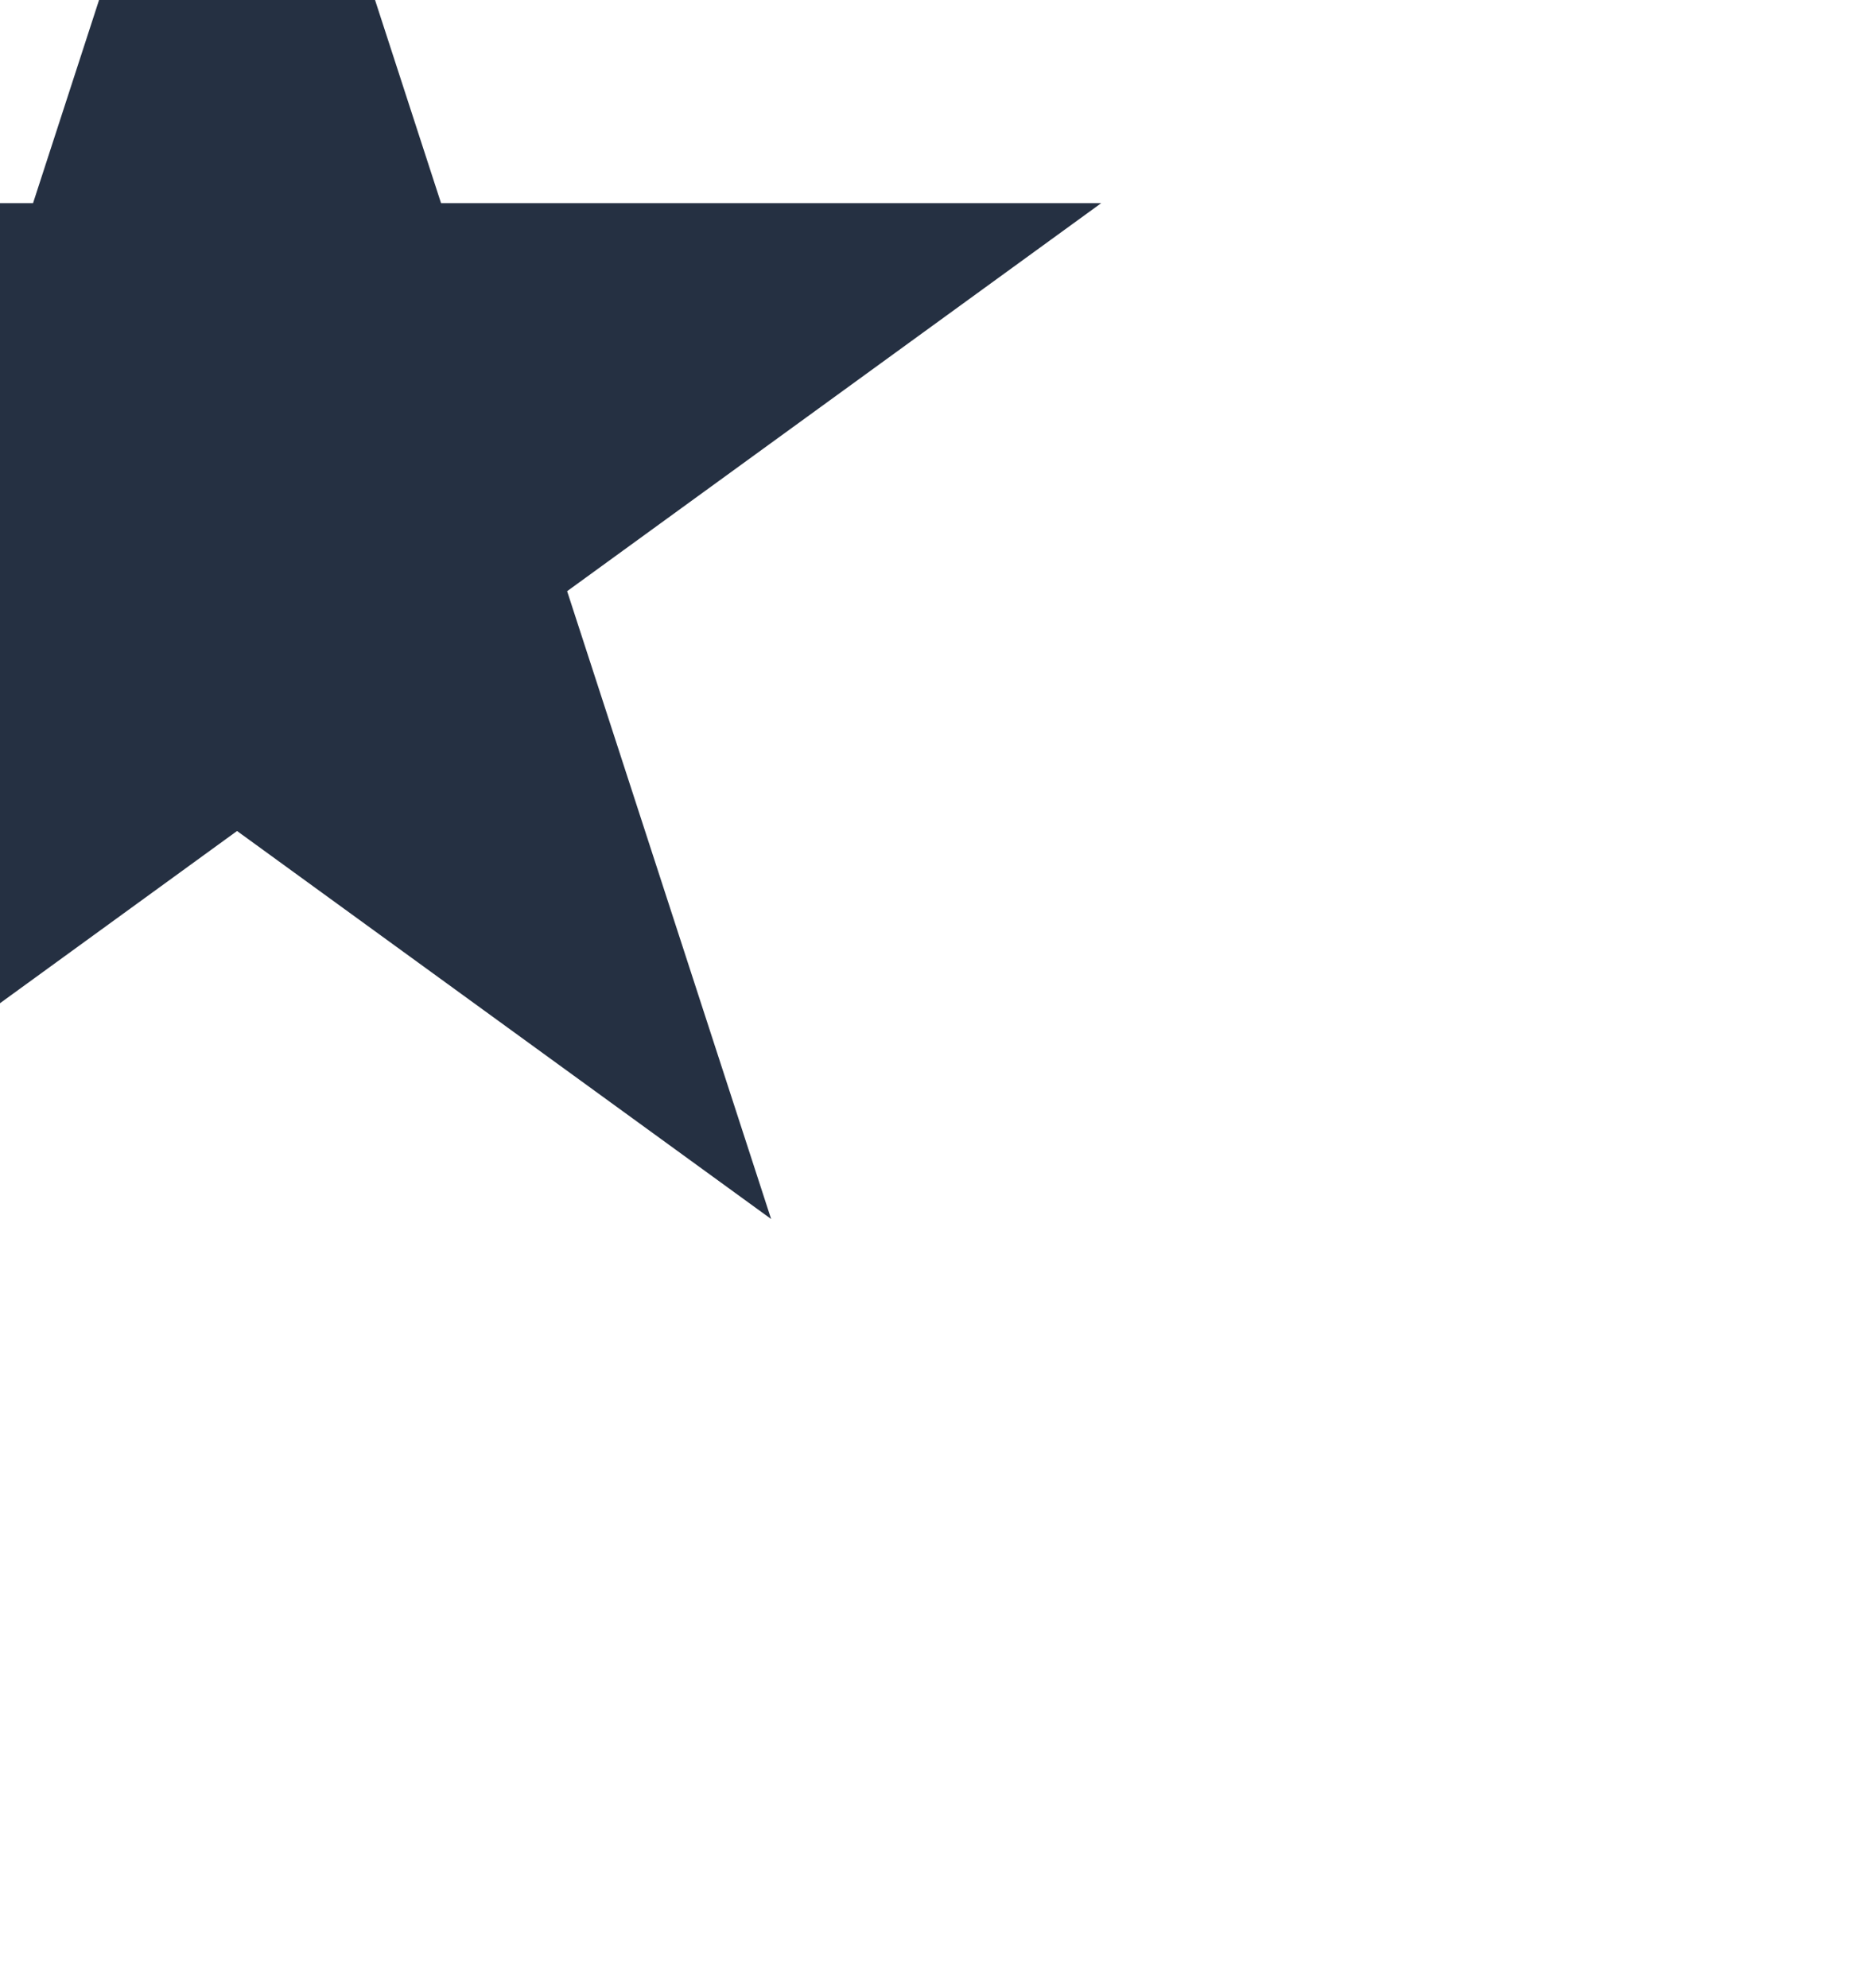 <svg width="129" height="137" viewBox="0 0 129 137" fill="none" xmlns="http://www.w3.org/2000/svg">
<g id="Star 7" filter="url(#filter0_f_457_884)">
<path d="M16.335 -29.266L30.393 14L75.885 14L39.081 40.74L53.139 84.006L16.335 57.266L-20.47 84.006L-6.412 40.74L-43.216 14L2.277 14L16.335 -29.266Z" fill="#253042"/>
</g>
<defs>
<filter id="filter0_f_457_884" x="-95.622" y="-81.672" width="223.913" height="218.083" filterUnits="userSpaceOnUse" color-interpolation-filters="sRGB">
<feFlood flood-opacity="0" result="BackgroundImageFix"/>
<feBlend mode="normal" in="SourceGraphic" in2="BackgroundImageFix" result="shape"/>
<feGaussianBlur stdDeviation="26.203" result="effect1_foregroundBlur_457_884"/>
</filter>
</defs>
</svg>
